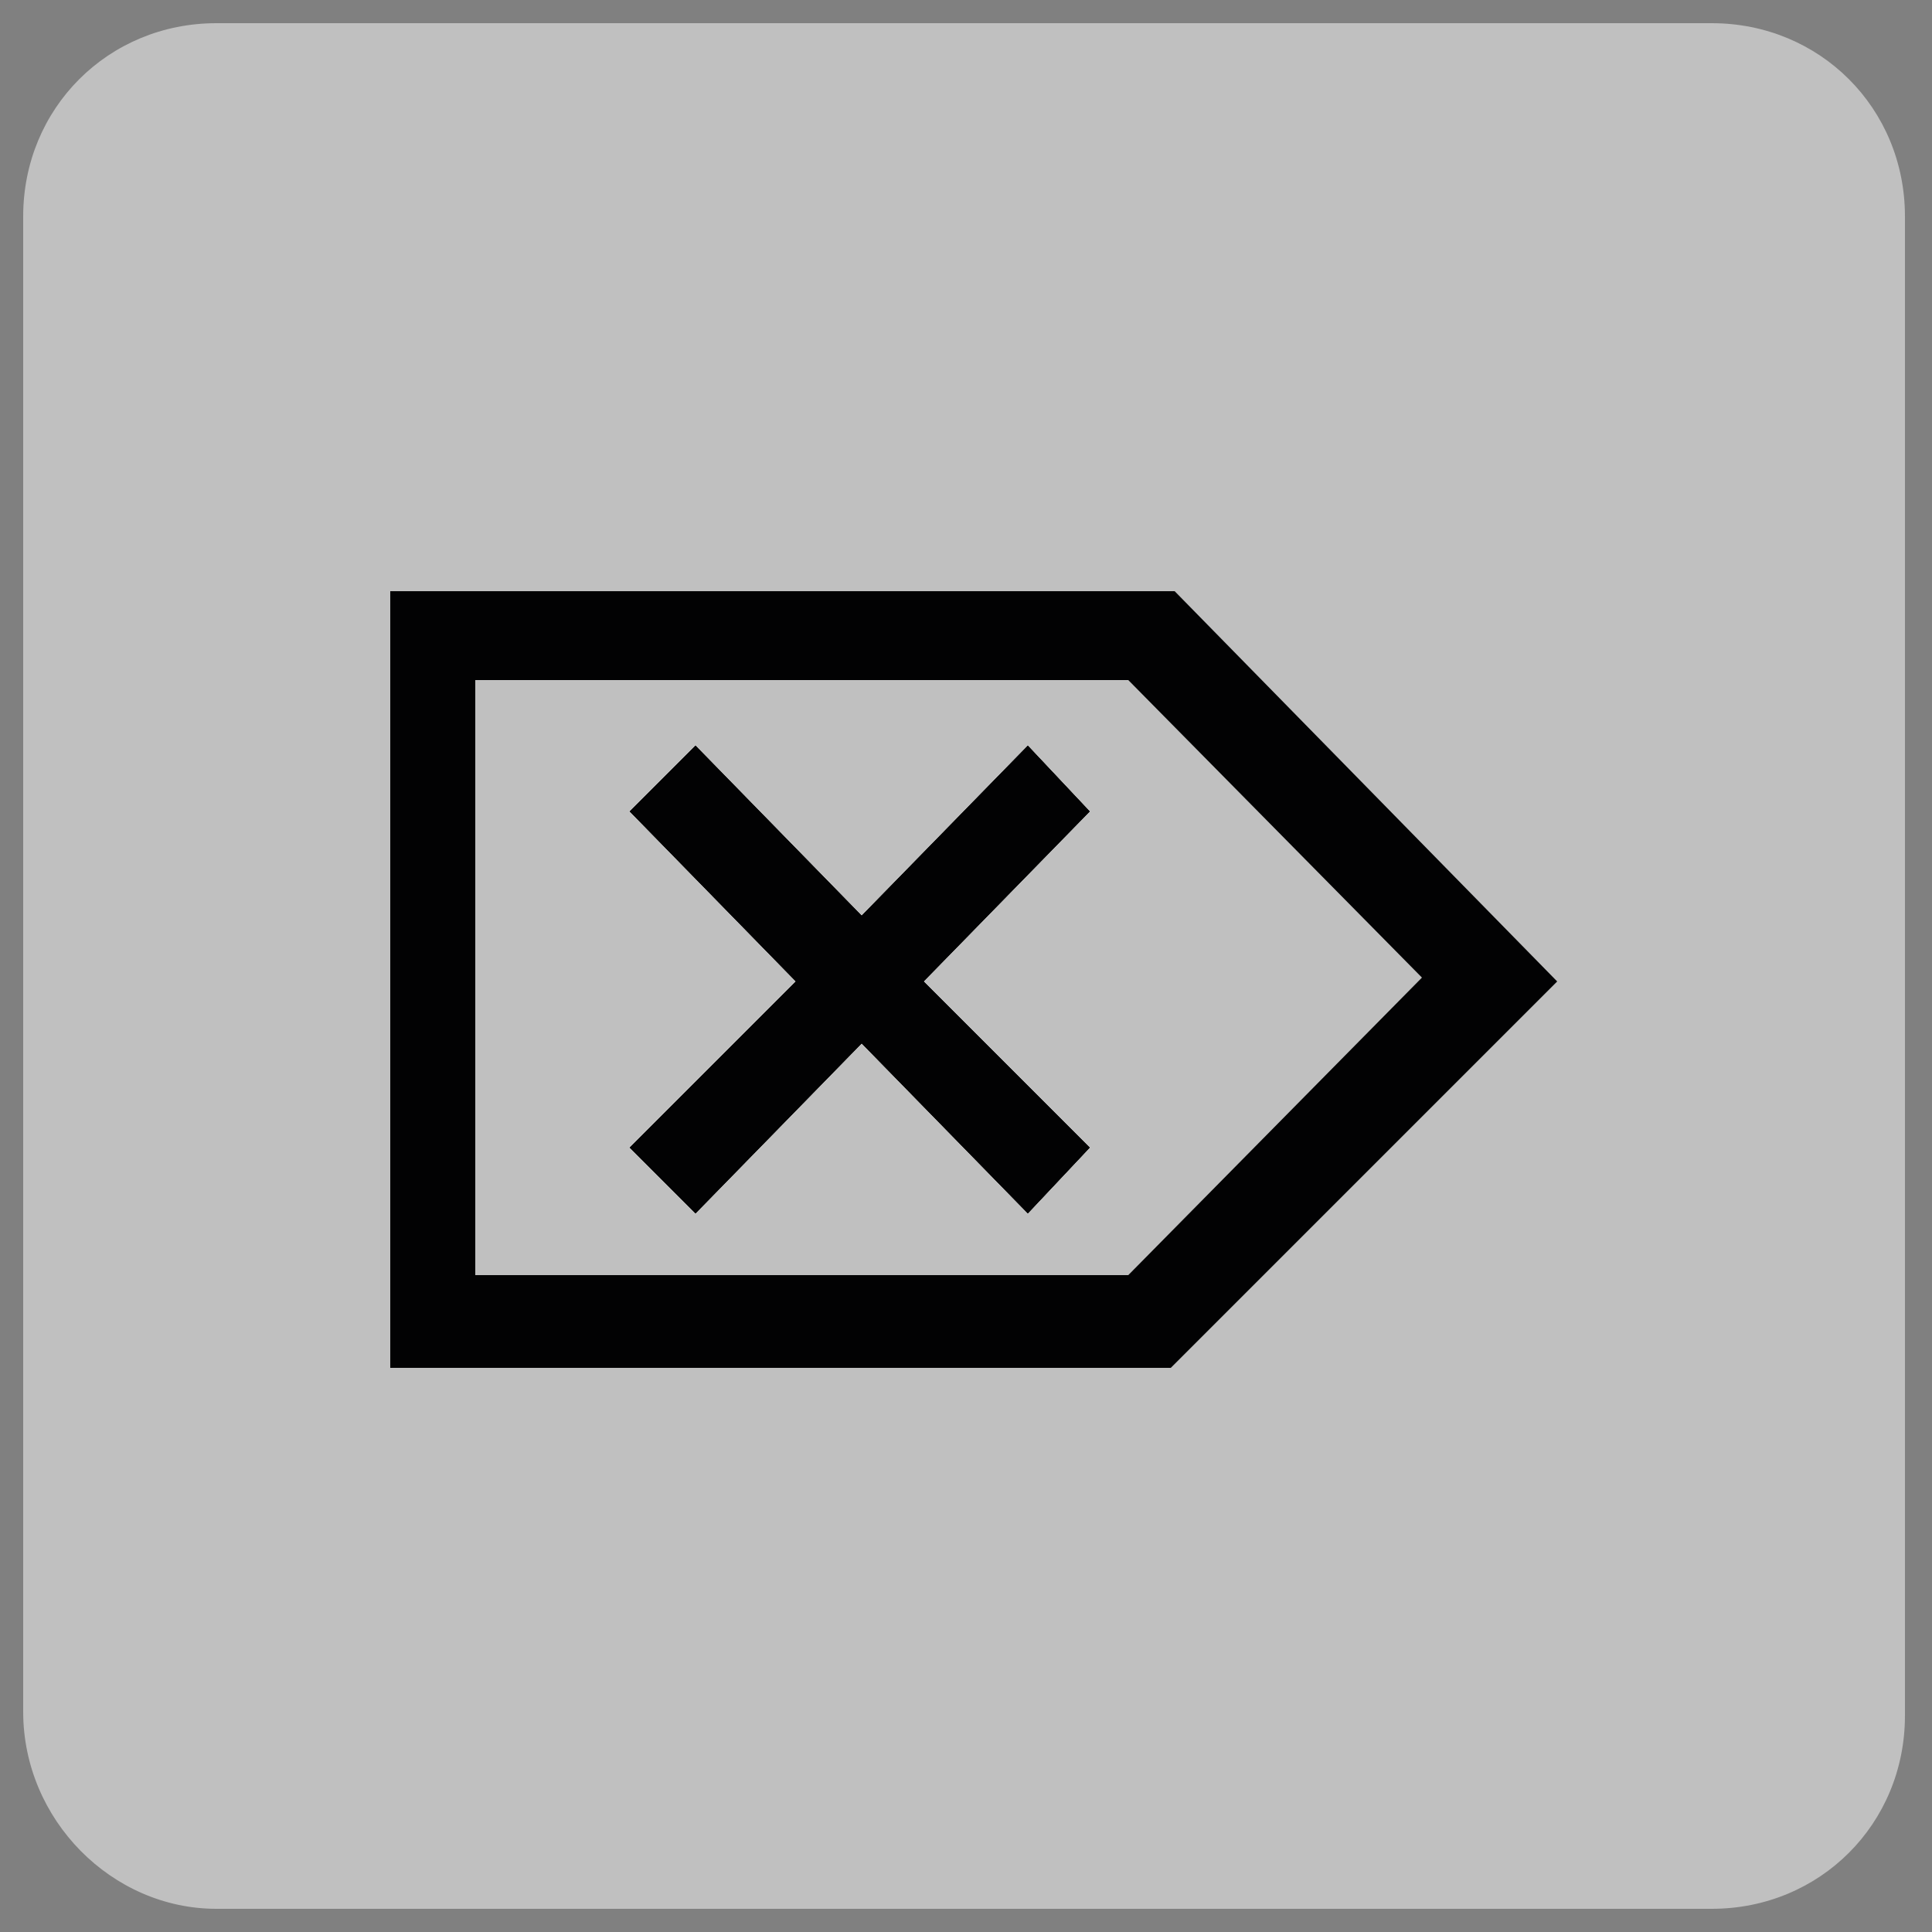 <?xml version="1.0" encoding="utf-8"?>
<!-- Generator: Adobe Illustrator 25.4.2, SVG Export Plug-In . SVG Version: 6.00 Build 0)  -->
<svg version="1.1" id="Capa_1" xmlns="http://www.w3.org/2000/svg" xmlns:xlink="http://www.w3.org/1999/xlink" x="0px" y="0px"
	 viewBox="0 0 50 50" style="enable-background:new 0 0 50 50;" xml:space="preserve">
<rect x="0" y="0" width="50" height="50" fill="#808080" stroke="none"/>
<style type="text/css">
	.st0{opacity:0.5;fill:#FFFFFF;enable-background:new    ;}
	.st1{fill:#020203;}
</style>
<g id="Capa_1_00000034066761623017434610000018221061728254236048_">
	<path class="st0" d="M5.6,49.4h38.7c2.8,0,5-2.2,5-5V5.6c0-2.8-2.2-5-5-5H5.6c-2.8,0-5,2.2-5,5v38.7C0.6,47.1,2.9,49.4,5.6,49.4z"
		/>
</g>
<g id="Capa_2_00000108295092838618784570000017143748487541610161_">
	<polygon class="st1" points="28.2,21 23.9,25.4 28.2,29.7 26.6,31.4 22.3,27 18,31.4 16.3,29.7 20.6,25.4 16.3,21 18,19.3 
		22.3,23.7 26.6,19.3 	"/>
	<path class="st1" d="M30.3,35.4l10-10l-9.9-10.1H10.1v20.1H30.3z M12.3,17.6h16.9l7.6,7.7L29.2,33H12.3V17.6z"/>
	<polygon class="st1" points="20.6,25.4 16.3,21 18,19.3 22.3,23.7 26.6,19.3 28.2,21 23.9,25.4 28.2,29.7 26.6,31.4 22.3,27 
		18,31.4 16.3,29.7 	"/>
	<polygon class="st1" points="20.6,25.4 16.3,21 18,19.3 22.3,23.7 26.6,19.3 28.2,21 23.9,25.4 28.2,29.7 26.6,31.4 22.3,27 
		18,31.4 16.3,29.7 	"/>
</g>
</svg>
